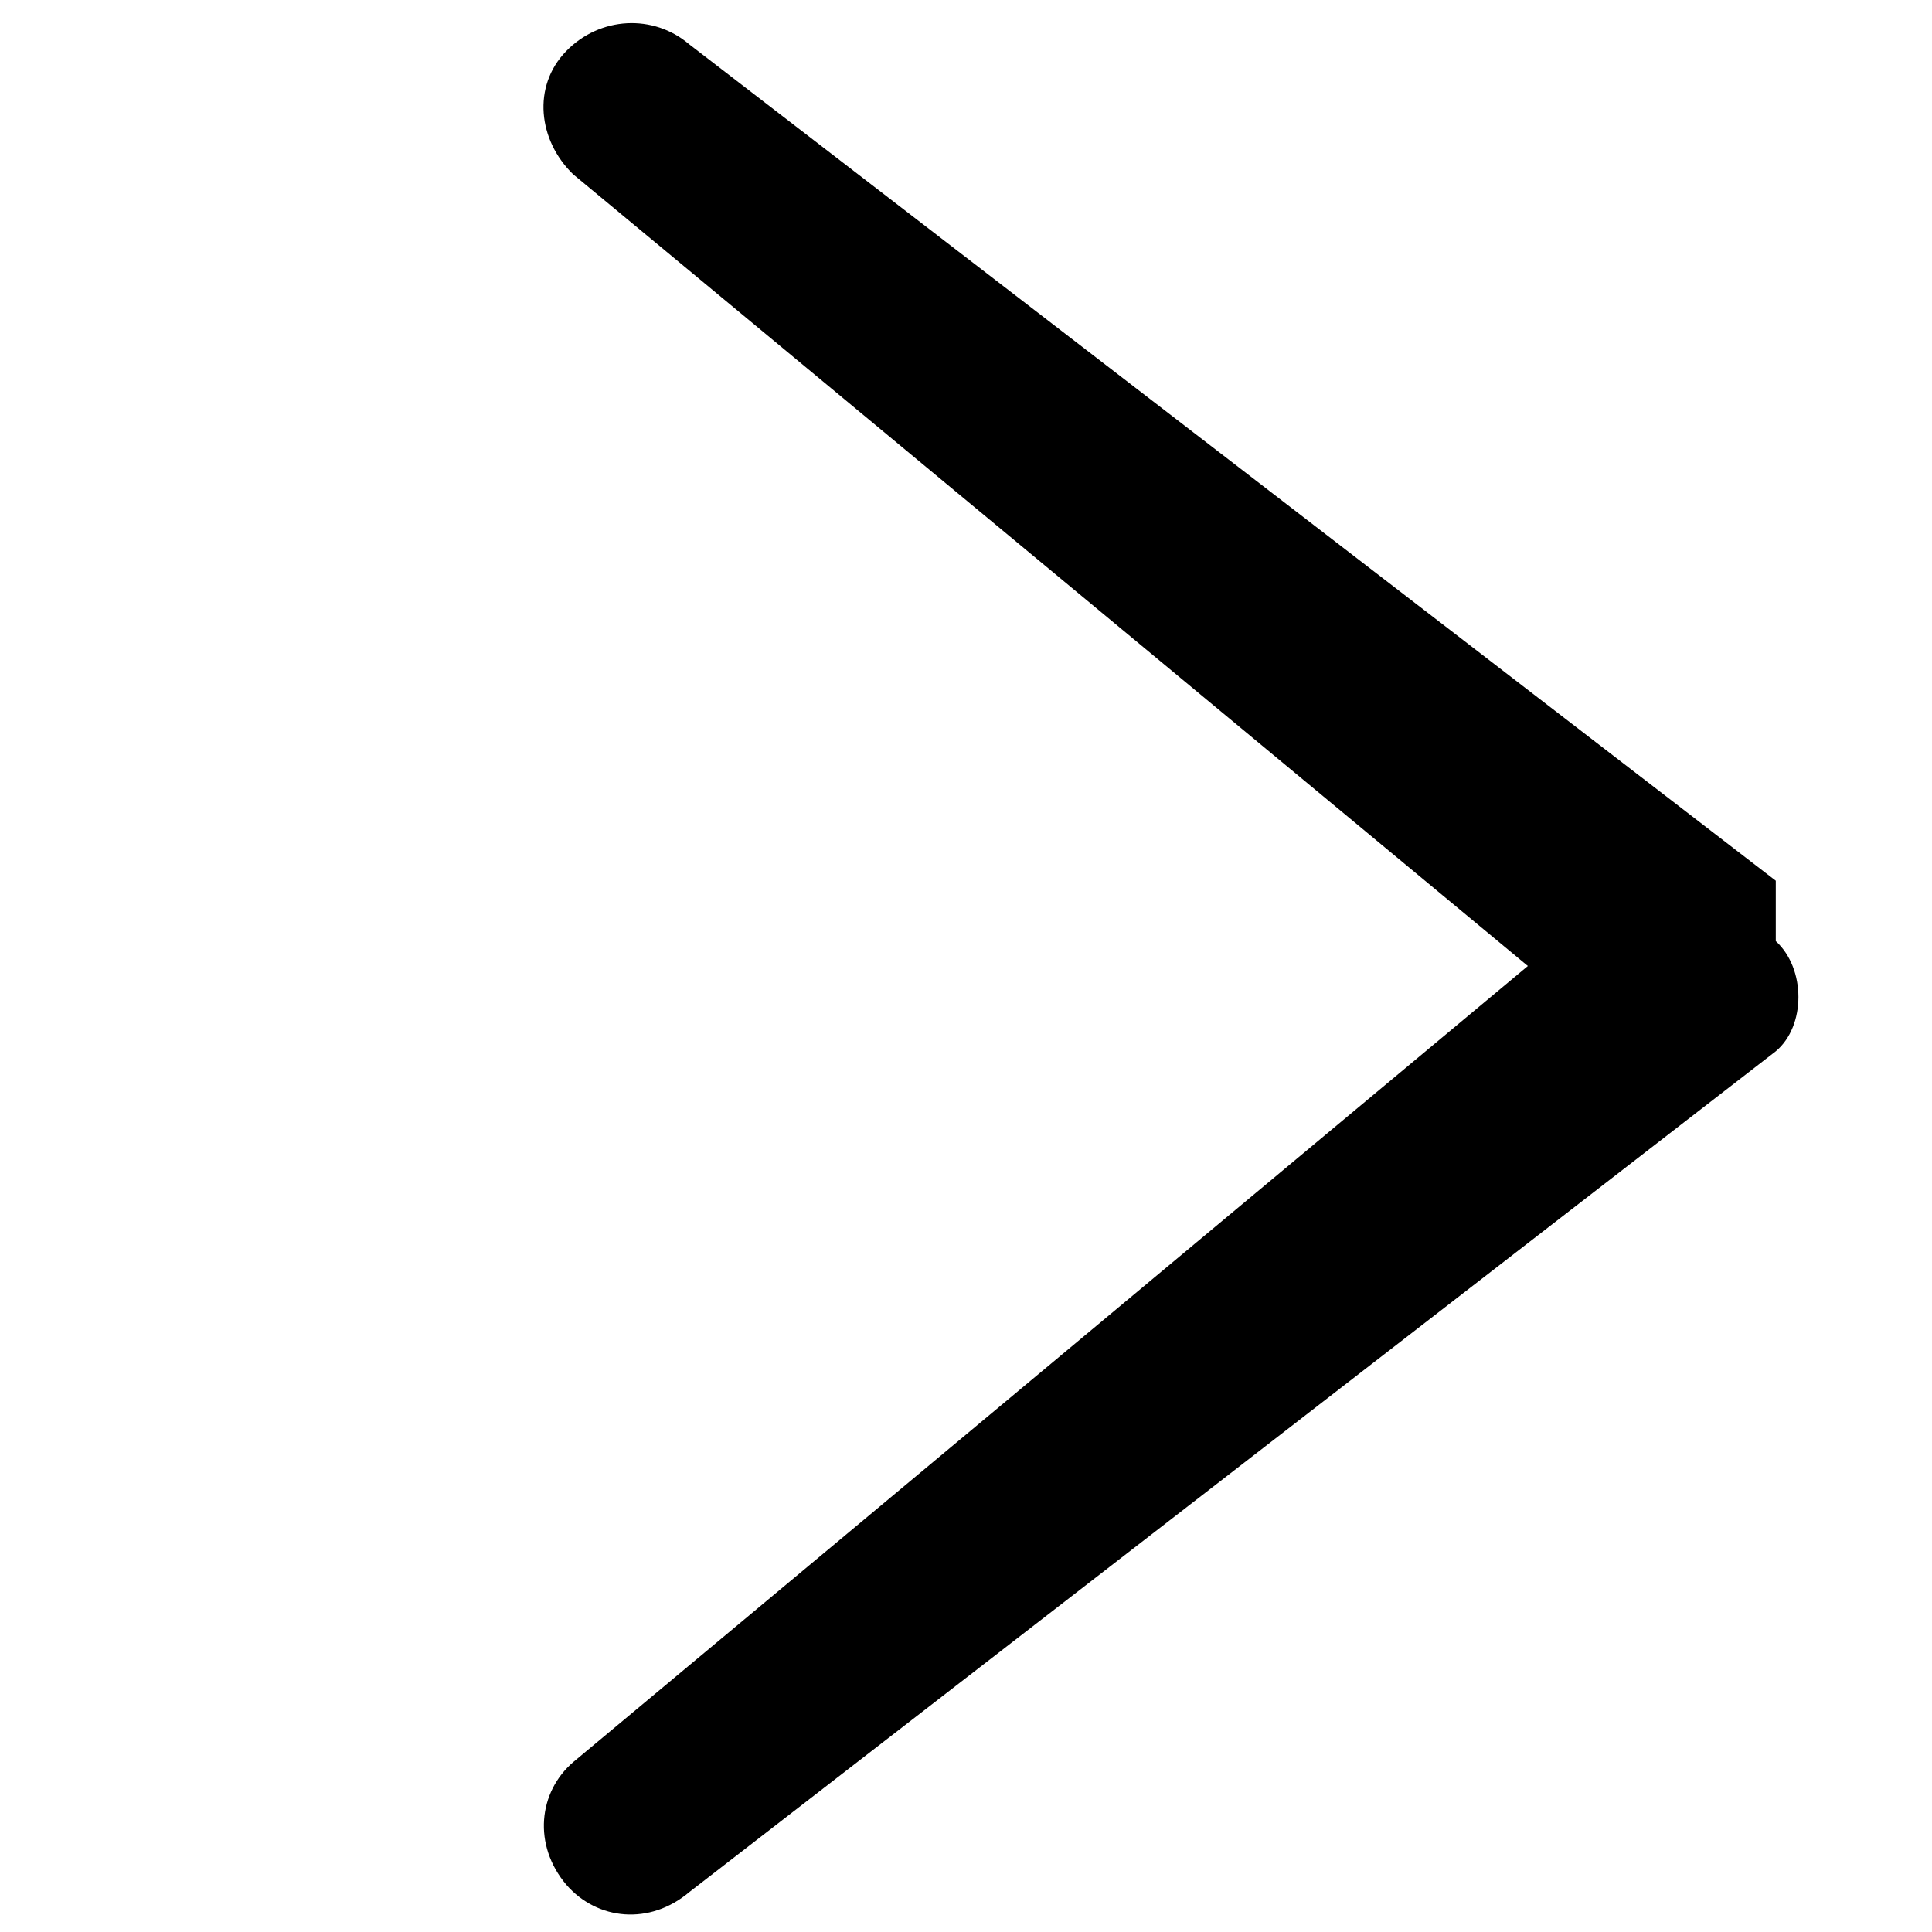  <svg class="Accessify_right_Arrow " id="Accessify_Hiden_ContainerArror"
            xmlns="http://www.w3.org/2000/svg" viewBox="0 0 448 512" width="14" height="14"
            fill="currentColor">
            <path
                d="M438.6 233.4L150.6 11.7c-9.4-8-23.6-7.4-32.6 1.9s-7.4 23.6 1.9 32.6L372.9 256 120 466.9c-9.4 8-10.8 22.1-1.9 32.6 8.2 9.4 22.1 10.8 32.6 1.9L438.6 278.6c8-6.7 8-21.9 0-29.2z" />
        </svg>

